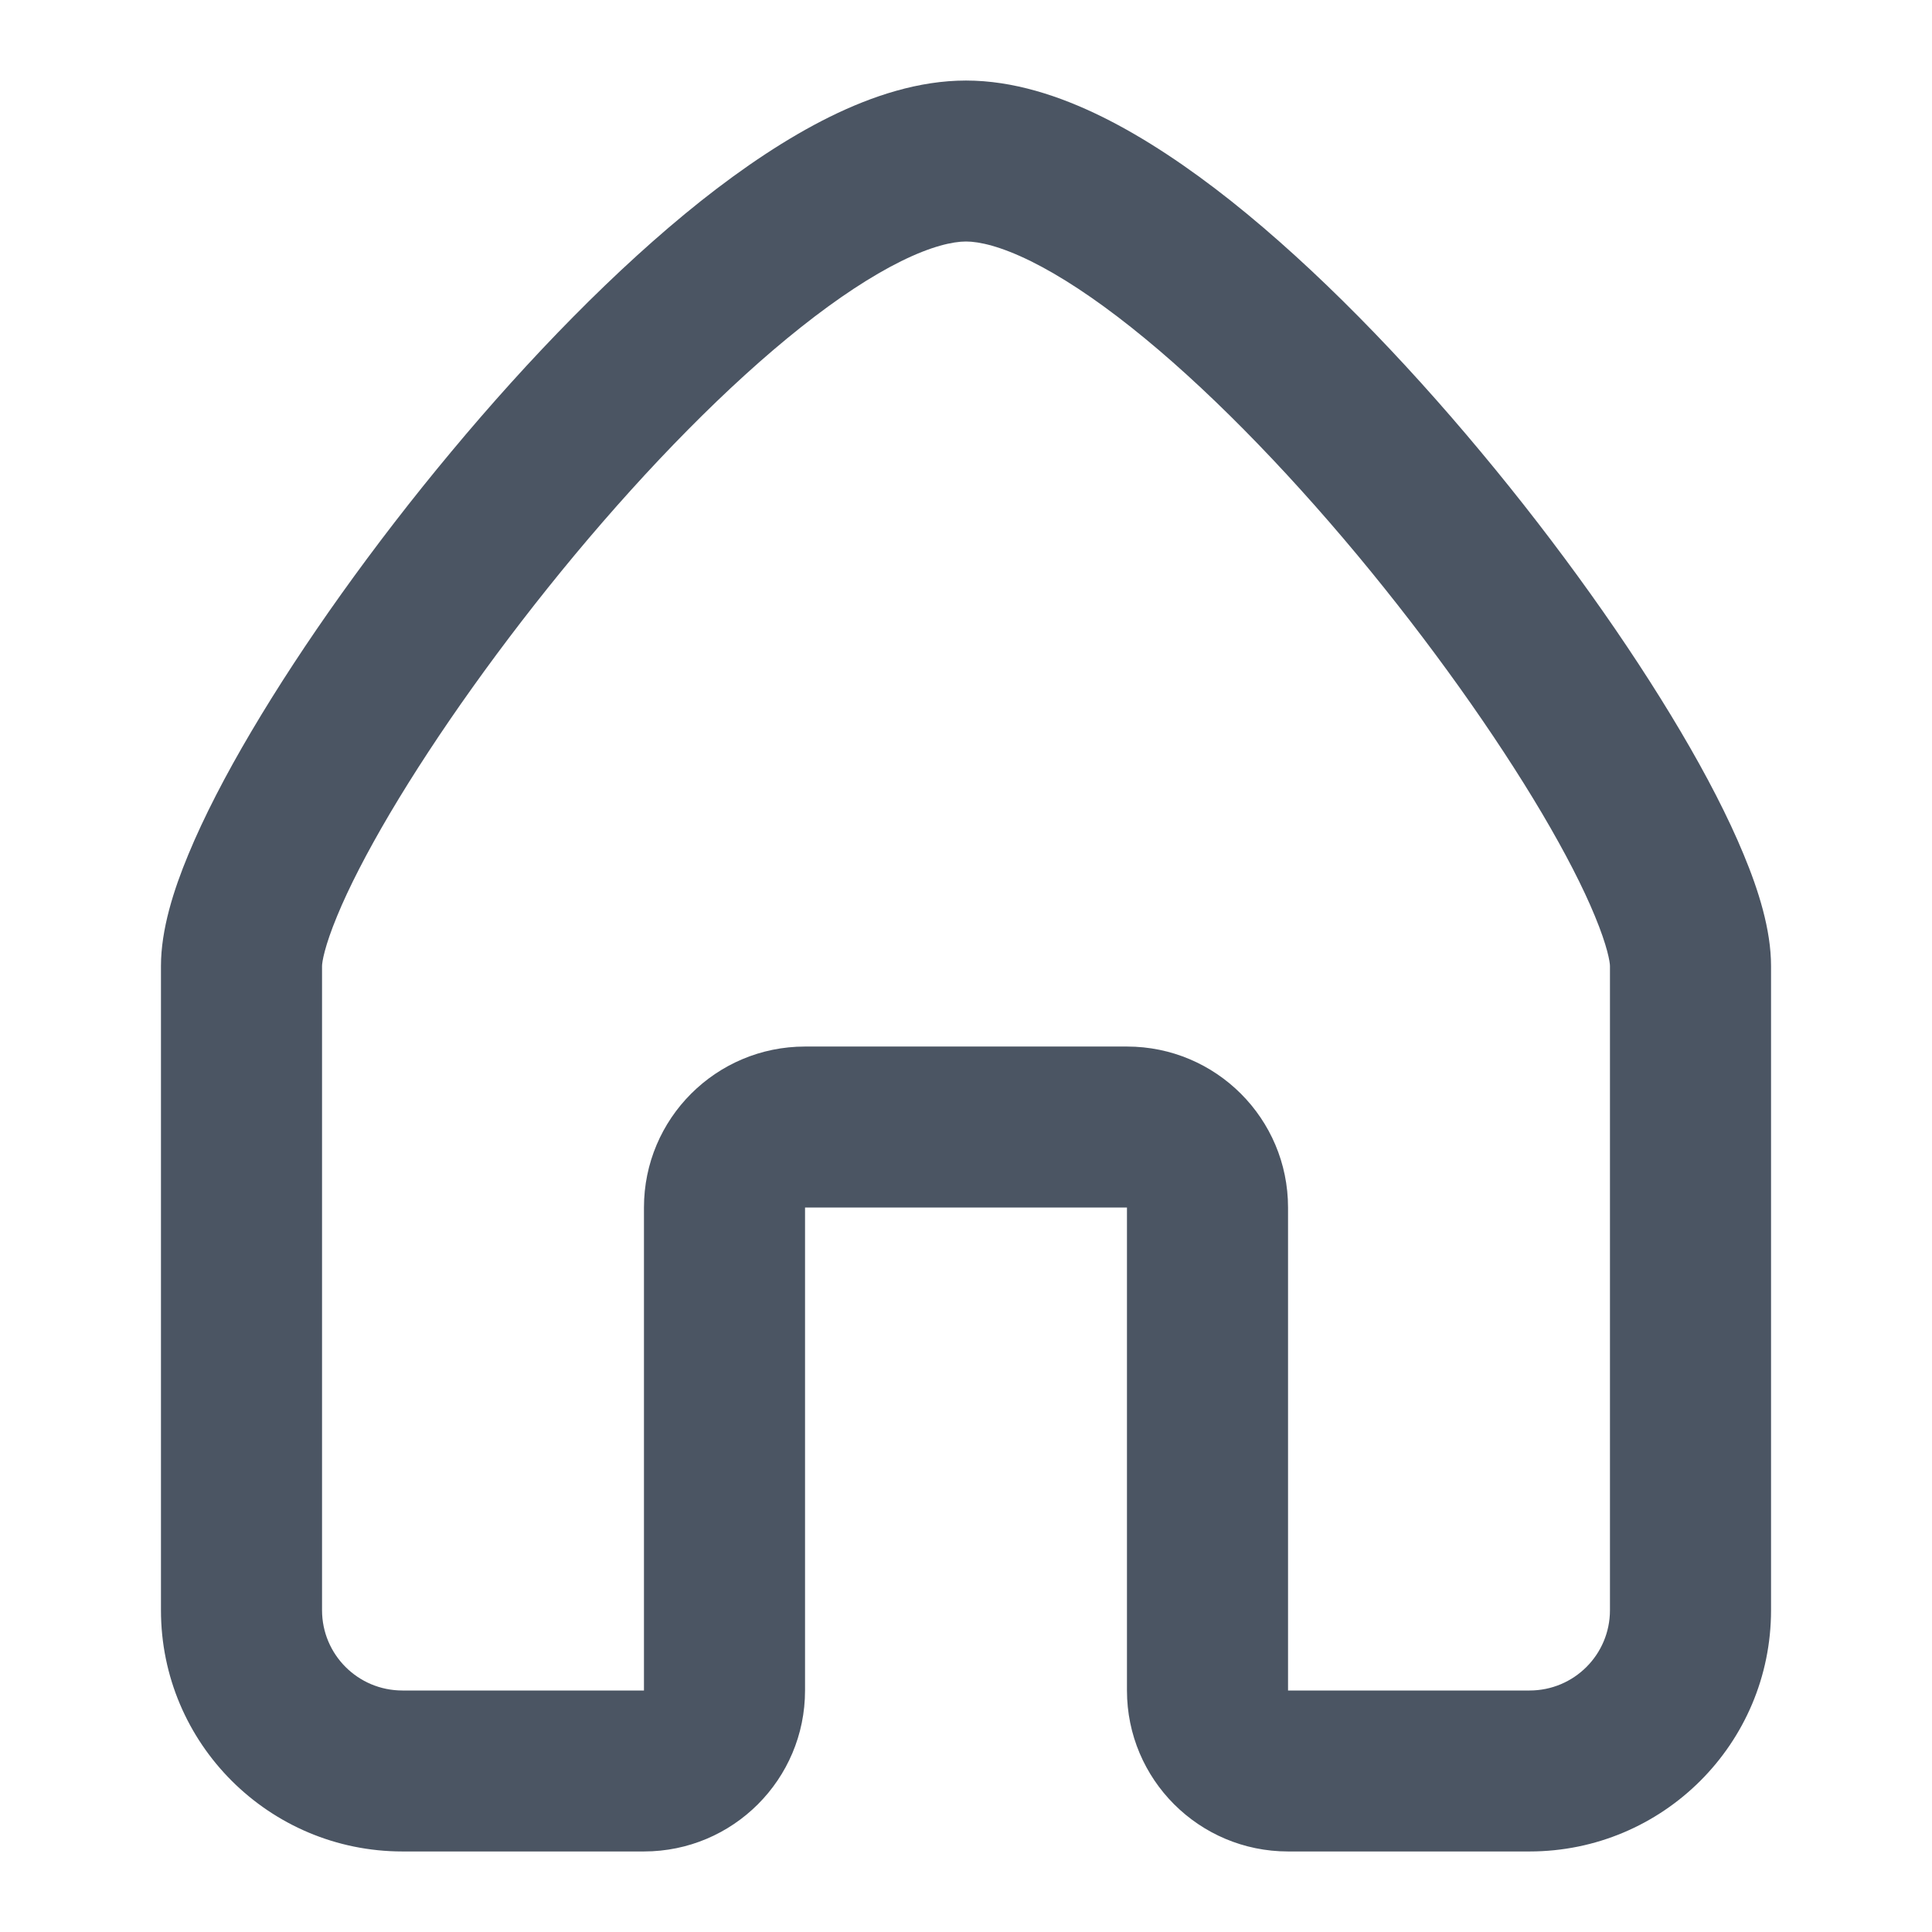 <svg width="16" height="16" viewBox="0 0 16 16" fill="none" xmlns="http://www.w3.org/2000/svg">
<path fill-rule="evenodd" clip-rule="evenodd" d="M2.792 7.586C2.687 7.839 2.667 7.969 2.667 8V13.335C2.667 13.702 2.964 14 3.333 14H5.333V10C5.333 9.264 5.93 8.667 6.667 8.667H9.333C10.07 8.667 10.667 9.264 10.667 10V14H12.667C13.036 14 13.333 13.702 13.333 13.335V8C13.333 7.969 13.313 7.839 13.208 7.586C13.111 7.35 12.963 7.062 12.77 6.735C12.384 6.083 11.843 5.32 11.238 4.593C10.631 3.865 9.976 3.193 9.367 2.71C9.062 2.468 8.782 2.284 8.537 2.163C8.286 2.039 8.109 2 8 2C7.891 2 7.714 2.039 7.463 2.163C7.218 2.284 6.938 2.468 6.633 2.71C6.024 3.193 5.369 3.865 4.762 4.593C4.157 5.32 3.616 6.083 3.23 6.735C3.037 7.062 2.889 7.35 2.792 7.586ZM6.873 0.967C7.224 0.794 7.609 0.667 8 0.667C8.391 0.667 8.776 0.794 9.127 0.967C9.483 1.143 9.844 1.386 10.196 1.665C10.899 2.224 11.619 2.968 12.262 3.74C12.907 4.513 13.491 5.334 13.918 6.057C14.131 6.417 14.311 6.764 14.44 7.076C14.562 7.369 14.667 7.698 14.667 8V13.335C14.667 14.44 13.771 15.333 12.667 15.333H10.667C9.93 15.333 9.333 14.736 9.333 14V10H6.667V14C6.667 14.736 6.07 15.333 5.333 15.333H3.333C2.23 15.333 1.333 14.44 1.333 13.335V8C1.333 7.698 1.438 7.369 1.56 7.076C1.689 6.764 1.869 6.417 2.082 6.057C2.509 5.334 3.093 4.513 3.738 3.74C4.381 2.968 5.101 2.224 5.804 1.665C6.156 1.386 6.517 1.143 6.873 0.967Z" fill="#4B5563"/>
</svg>

